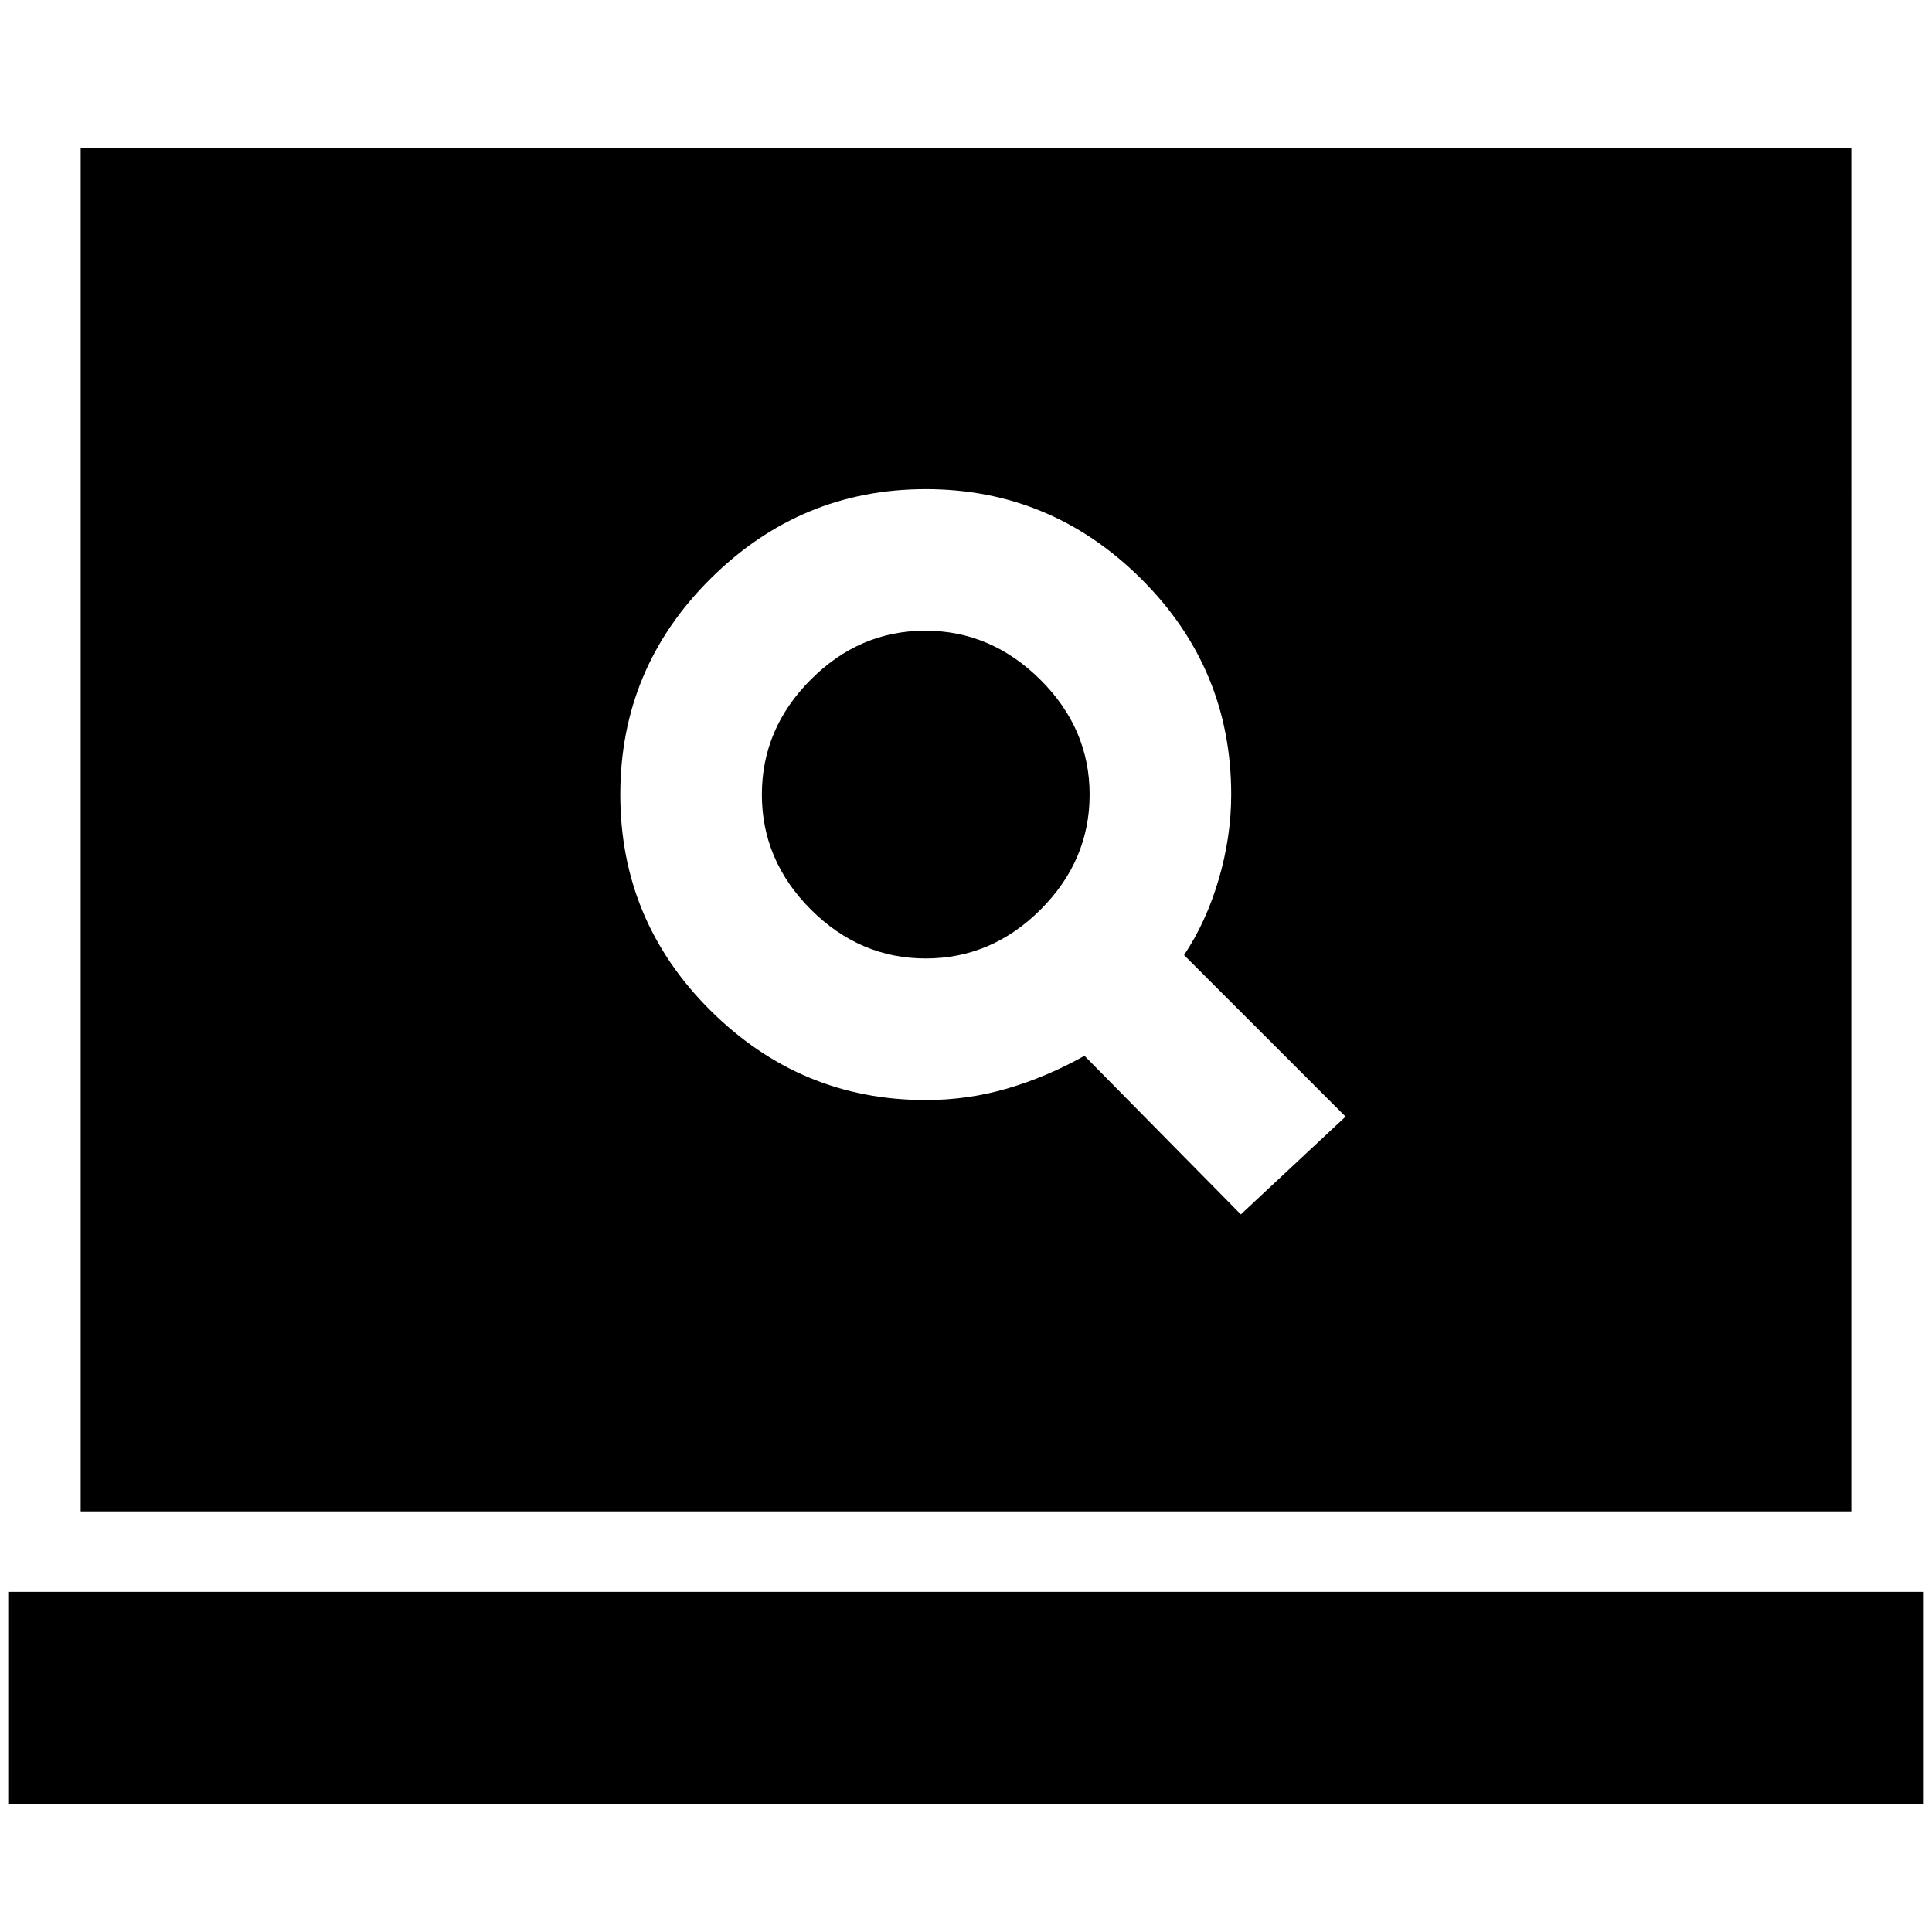 <svg xmlns="http://www.w3.org/2000/svg" height="24" viewBox="0 -960 960 960" width="24"><path d="m616.57-356.57 52.04-48.6-80.26-80.26q11-16.44 17.21-37.59 6.22-21.15 6.22-42.15 0-62.74-44.8-107.26-44.81-44.53-106.98-44.53t-106.98 44.53q-44.8 44.52-44.8 107.26t44.8 107.26q44.81 44.52 106.98 44.52 21 0 40.65-5.78 19.65-5.79 38.22-16.22l77.7 78.82ZM460-483.74q-32.77 0-57.1-24.33-24.33-24.34-24.33-57.1 0-32.77 24.26-57.1 24.26-24.34 56.93-24.34t57.17 24.34q24.5 24.33 24.5 57.1 0 32.76-24.33 57.1-24.33 24.33-57.1 24.33ZM4.09-63.56V-169h951.82v105.44H4.09Zm36-145.44v-677.52h879.82V-209H40.09Z"/></svg>